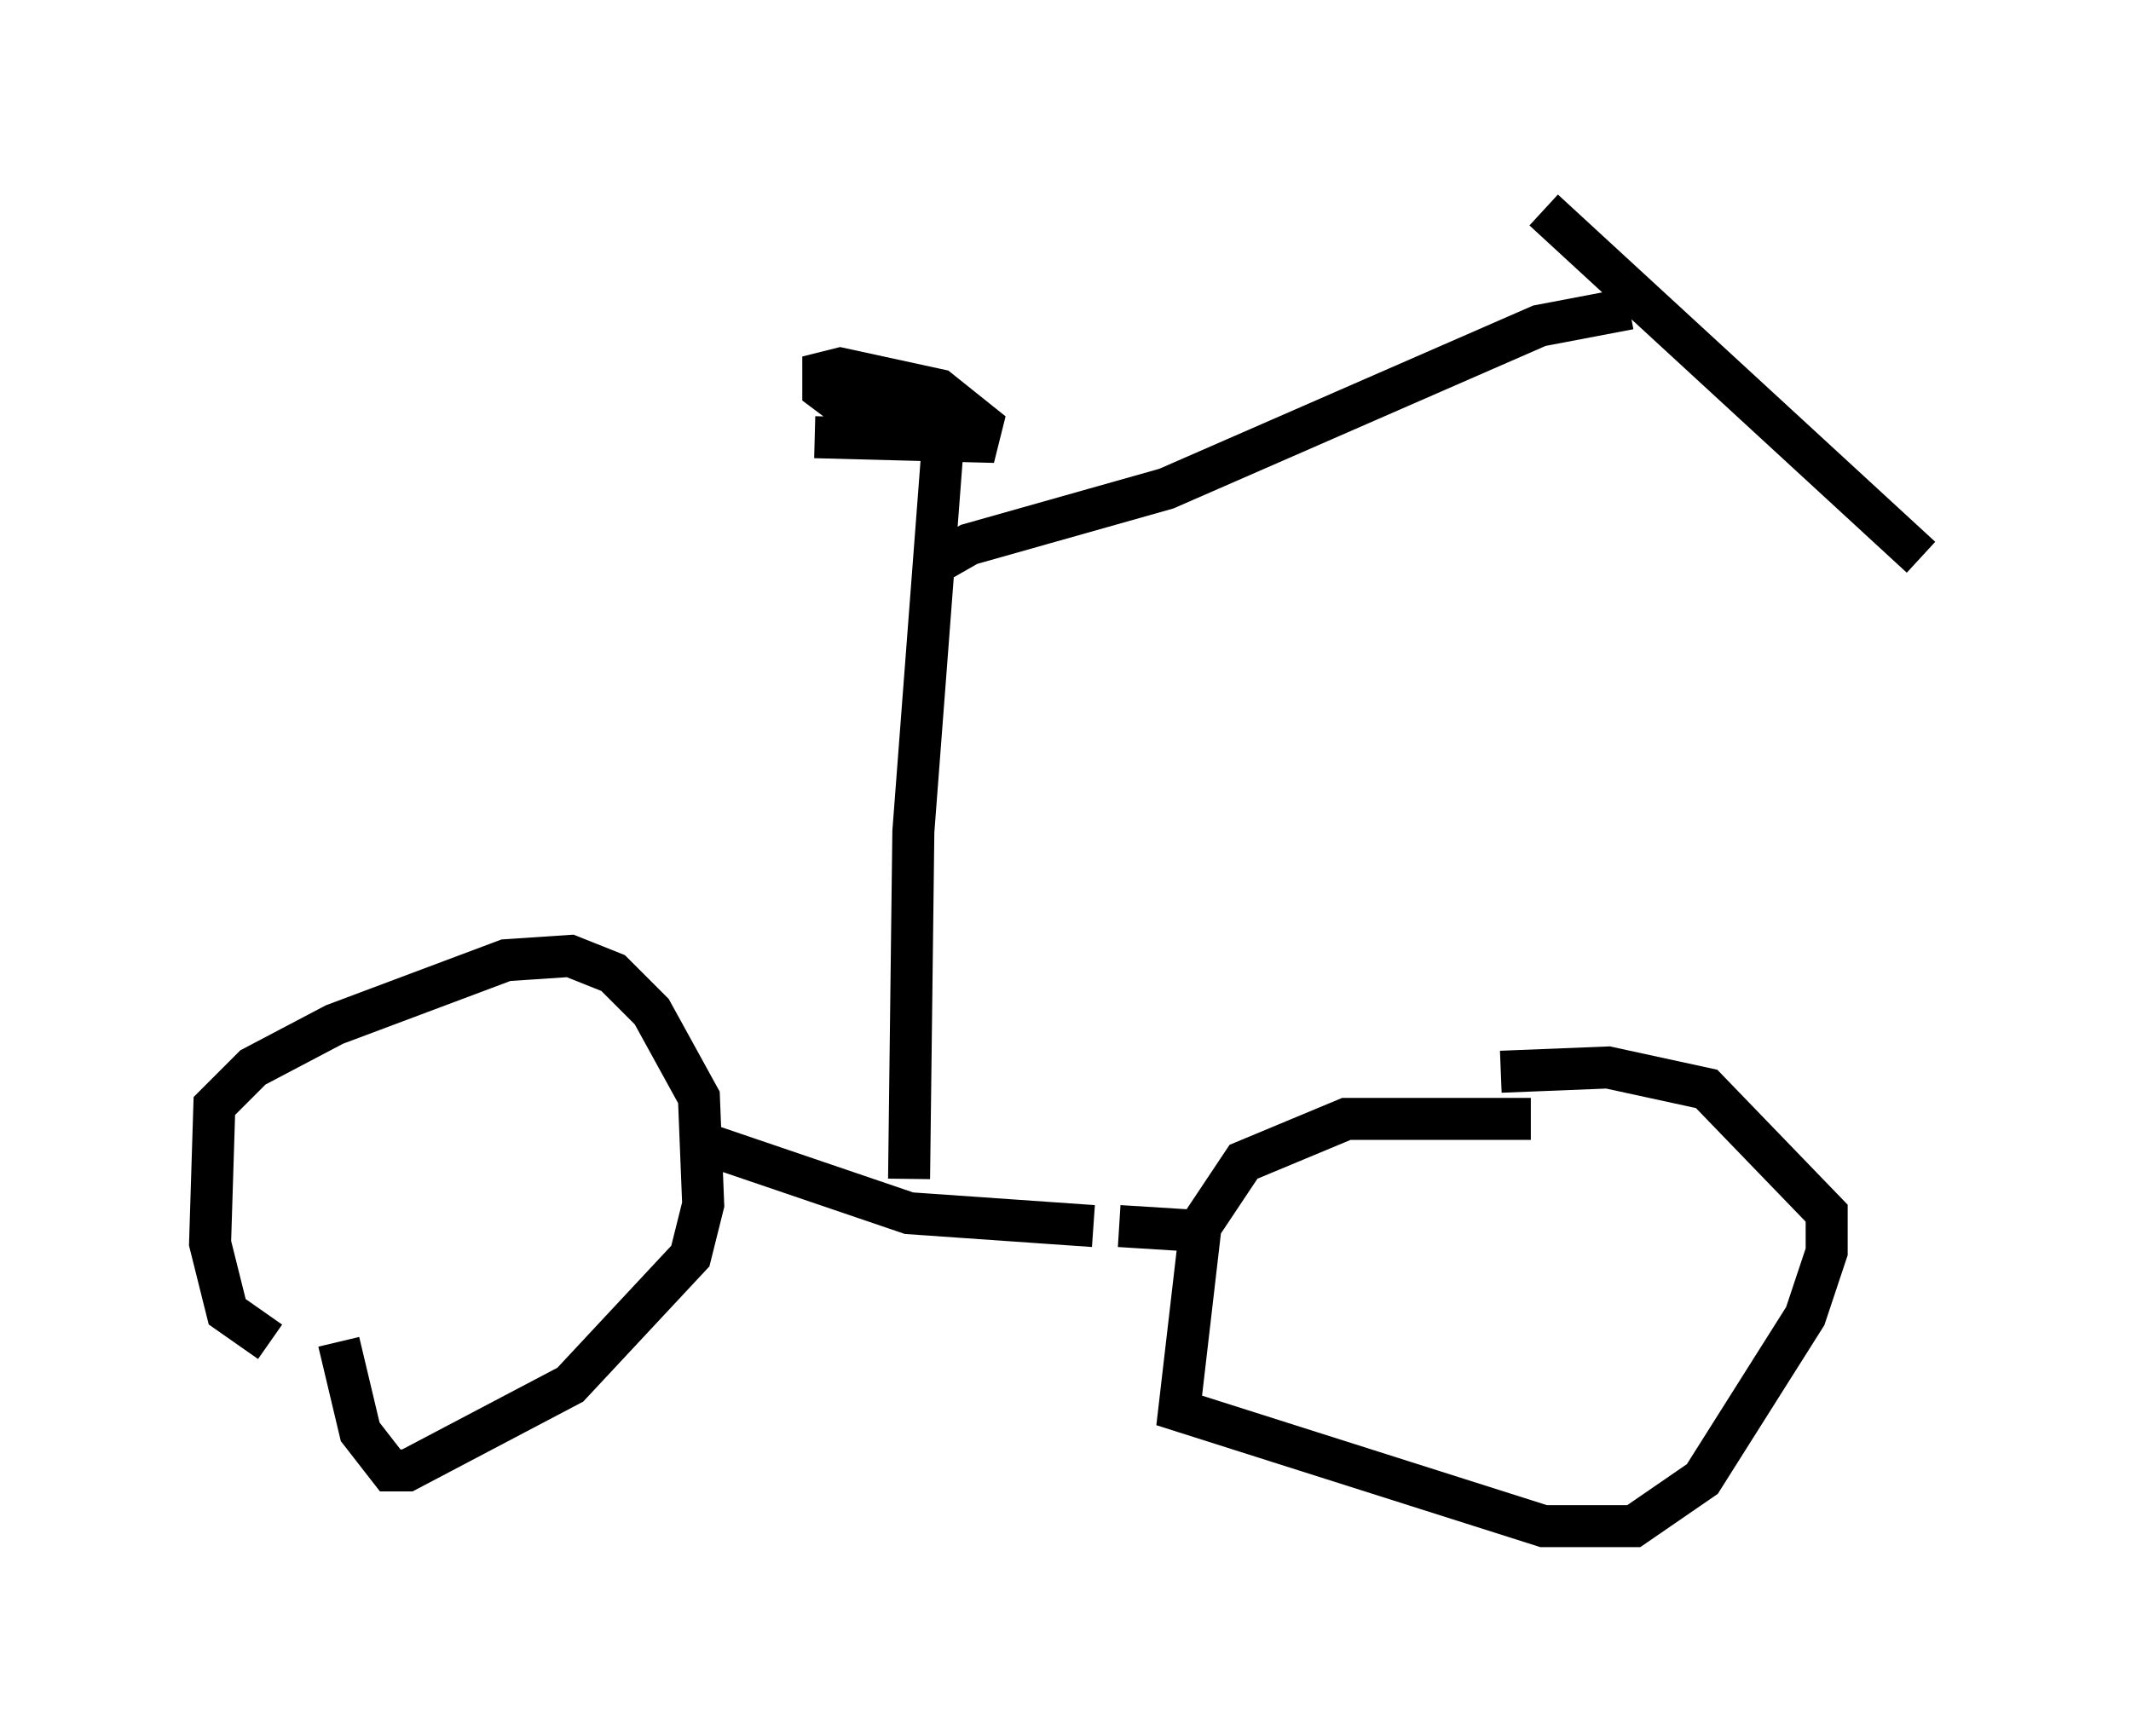 <?xml version="1.0" encoding="utf-8" ?>
<svg baseProfile="full" height="41.34" version="1.1" width="50.732" xmlns="http://www.w3.org/2000/svg" xmlns:ev="http://www.w3.org/2001/xml-events" xmlns:xlink="http://www.w3.org/1999/xlink"><defs /><rect fill="white" height="41.34" width="50.732" x="0" y="0" /><path d="M9.288, 31.95 m-2.858, 0.0 l-1.021, -0.715 -0.408, -1.633 l0.102, -3.267 0.919, -0.919 l1.94, -1.021 4.083, -1.531 l1.531, -0.102 1.021, 0.408 l0.919, 0.919 1.123, 2.042 l0.102, 2.552 -0.306, 1.225 l-2.858, 3.063 -3.879, 2.042 l-0.408, 0.0 -0.715, -0.919 l-0.51, -2.144 m28.379, -5.308 l-4.39, 0.0 -2.45, 1.021 l-1.021, 1.531 -0.51, 4.39 l8.677, 2.756 2.144, 0.0 l1.633, -1.123 2.45, -3.879 l0.51, -1.531 0.0, -0.919 l-2.858, -2.96 -2.348, -0.51 l-2.552, 0.102 m-18.886, 1.735 l4.798, 1.633 4.39, 0.306 m0.613, 0.0 l1.633, 0.102 m-6.635, -1.225 l0.102, -8.269 0.715, -9.392 m-3.063, 0.0 l3.879, 0.102 0.102, -0.408 l-1.021, -0.817 -2.348, -0.51 l-0.408, 0.102 0.0, 0.408 l0.408, 0.306 2.552, 0.0 m-0.204, 3.777 l0.715, -0.408 4.696, -1.327 l8.881, -3.879 2.144, -0.408 m-2.042, -2.348 l8.983, 8.269 " fill="none" stroke="black" stroke-width="1" /></svg>